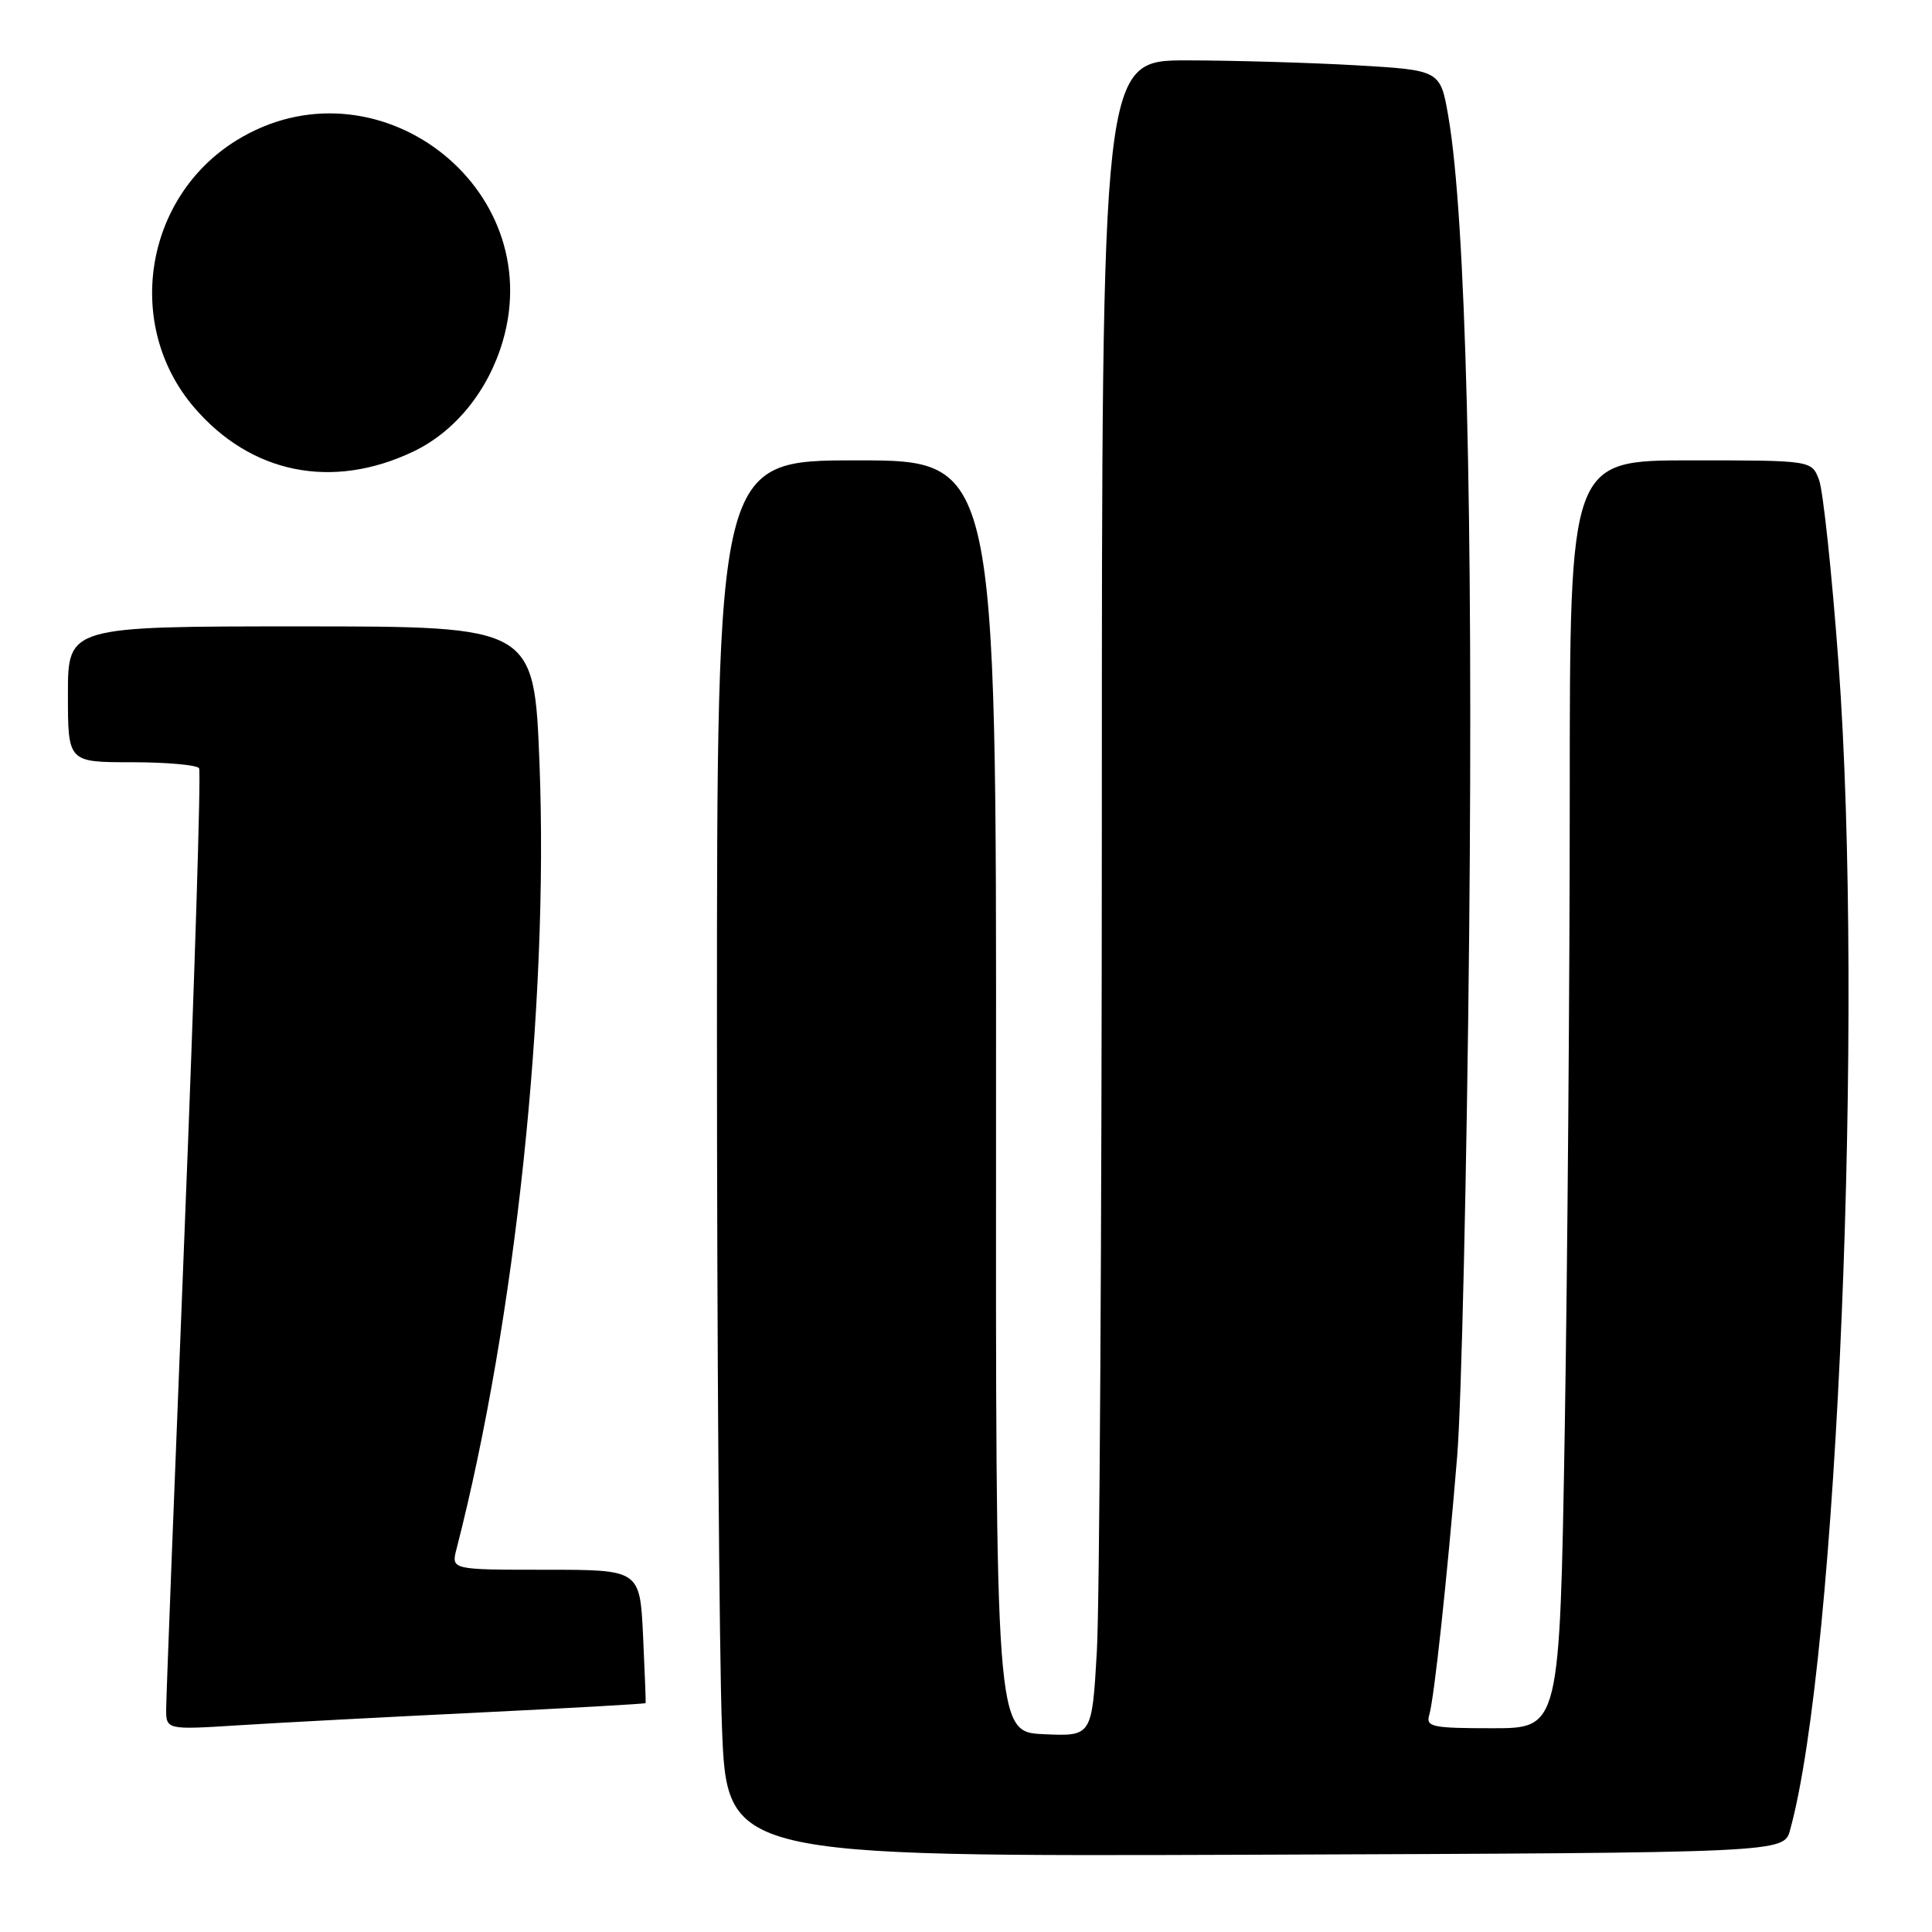 <?xml version="1.0" encoding="UTF-8" standalone="no"?>
<!DOCTYPE svg PUBLIC "-//W3C//DTD SVG 1.1//EN" "http://www.w3.org/Graphics/SVG/1.1/DTD/svg11.dtd" >
<svg xmlns="http://www.w3.org/2000/svg" xmlns:xlink="http://www.w3.org/1999/xlink" version="1.1" viewBox="0 0 256 256">
 <g >
 <path fill="currentColor"
d=" M 237.19 242.50 C 243.48 219.81 247.03 134.38 243.61 87.83 C 242.73 75.92 241.57 65.00 241.03 63.58 C 240.05 61.00 240.05 61.00 224.02 61.00 C 208.00 61.00 208.00 61.00 208.00 105.25 C 208.00 129.59 207.70 167.39 207.34 189.25 C 206.67 229.00 206.67 229.00 197.77 229.00 C 189.76 229.00 188.92 228.82 189.38 227.25 C 190.04 225.04 191.74 209.23 193.08 193.00 C 193.65 186.12 194.36 155.07 194.67 124.00 C 195.22 67.93 194.22 28.68 191.91 15.42 C 190.85 9.30 190.85 9.30 179.67 8.65 C 173.53 8.30 163.44 8.01 157.25 8.00 C 146.00 8.00 146.00 8.00 146.00 107.75 C 145.99 162.61 145.70 212.58 145.34 218.79 C 144.69 230.08 144.69 230.08 138.31 229.79 C 131.93 229.50 131.93 229.50 131.98 145.25 C 132.03 61.00 132.03 61.00 113.52 61.00 C 95.00 61.00 95.00 61.00 95.00 136.25 C 95.00 177.64 95.30 219.27 95.66 228.76 C 96.32 246.01 96.32 246.01 166.34 245.76 C 236.36 245.50 236.36 245.50 237.19 242.50 Z  M 63.49 226.92 C 75.59 226.33 85.52 225.77 85.55 225.67 C 85.59 225.58 85.43 221.56 85.21 216.75 C 84.79 208.00 84.79 208.00 72.29 208.00 C 59.78 208.00 59.78 208.00 60.49 205.25 C 68.29 174.94 72.71 133.13 71.49 101.25 C 70.78 83.00 70.78 83.00 39.89 83.00 C 9.00 83.00 9.00 83.00 9.00 92.00 C 9.00 101.00 9.00 101.00 17.44 101.00 C 22.08 101.00 26.11 101.36 26.38 101.80 C 26.65 102.24 25.79 129.81 24.46 163.05 C 23.13 196.30 22.03 224.79 22.02 226.36 C 22.00 229.22 22.00 229.22 31.75 228.60 C 37.11 228.26 51.40 227.51 63.49 226.92 Z  M 54.75 59.84 C 60.30 57.20 64.69 51.79 66.62 45.21 C 72.64 24.61 49.65 7.28 31.32 18.61 C 19.11 26.16 16.42 43.12 25.72 53.98 C 33.24 62.77 44.02 64.95 54.75 59.84 Z "/>
</g>
</svg>